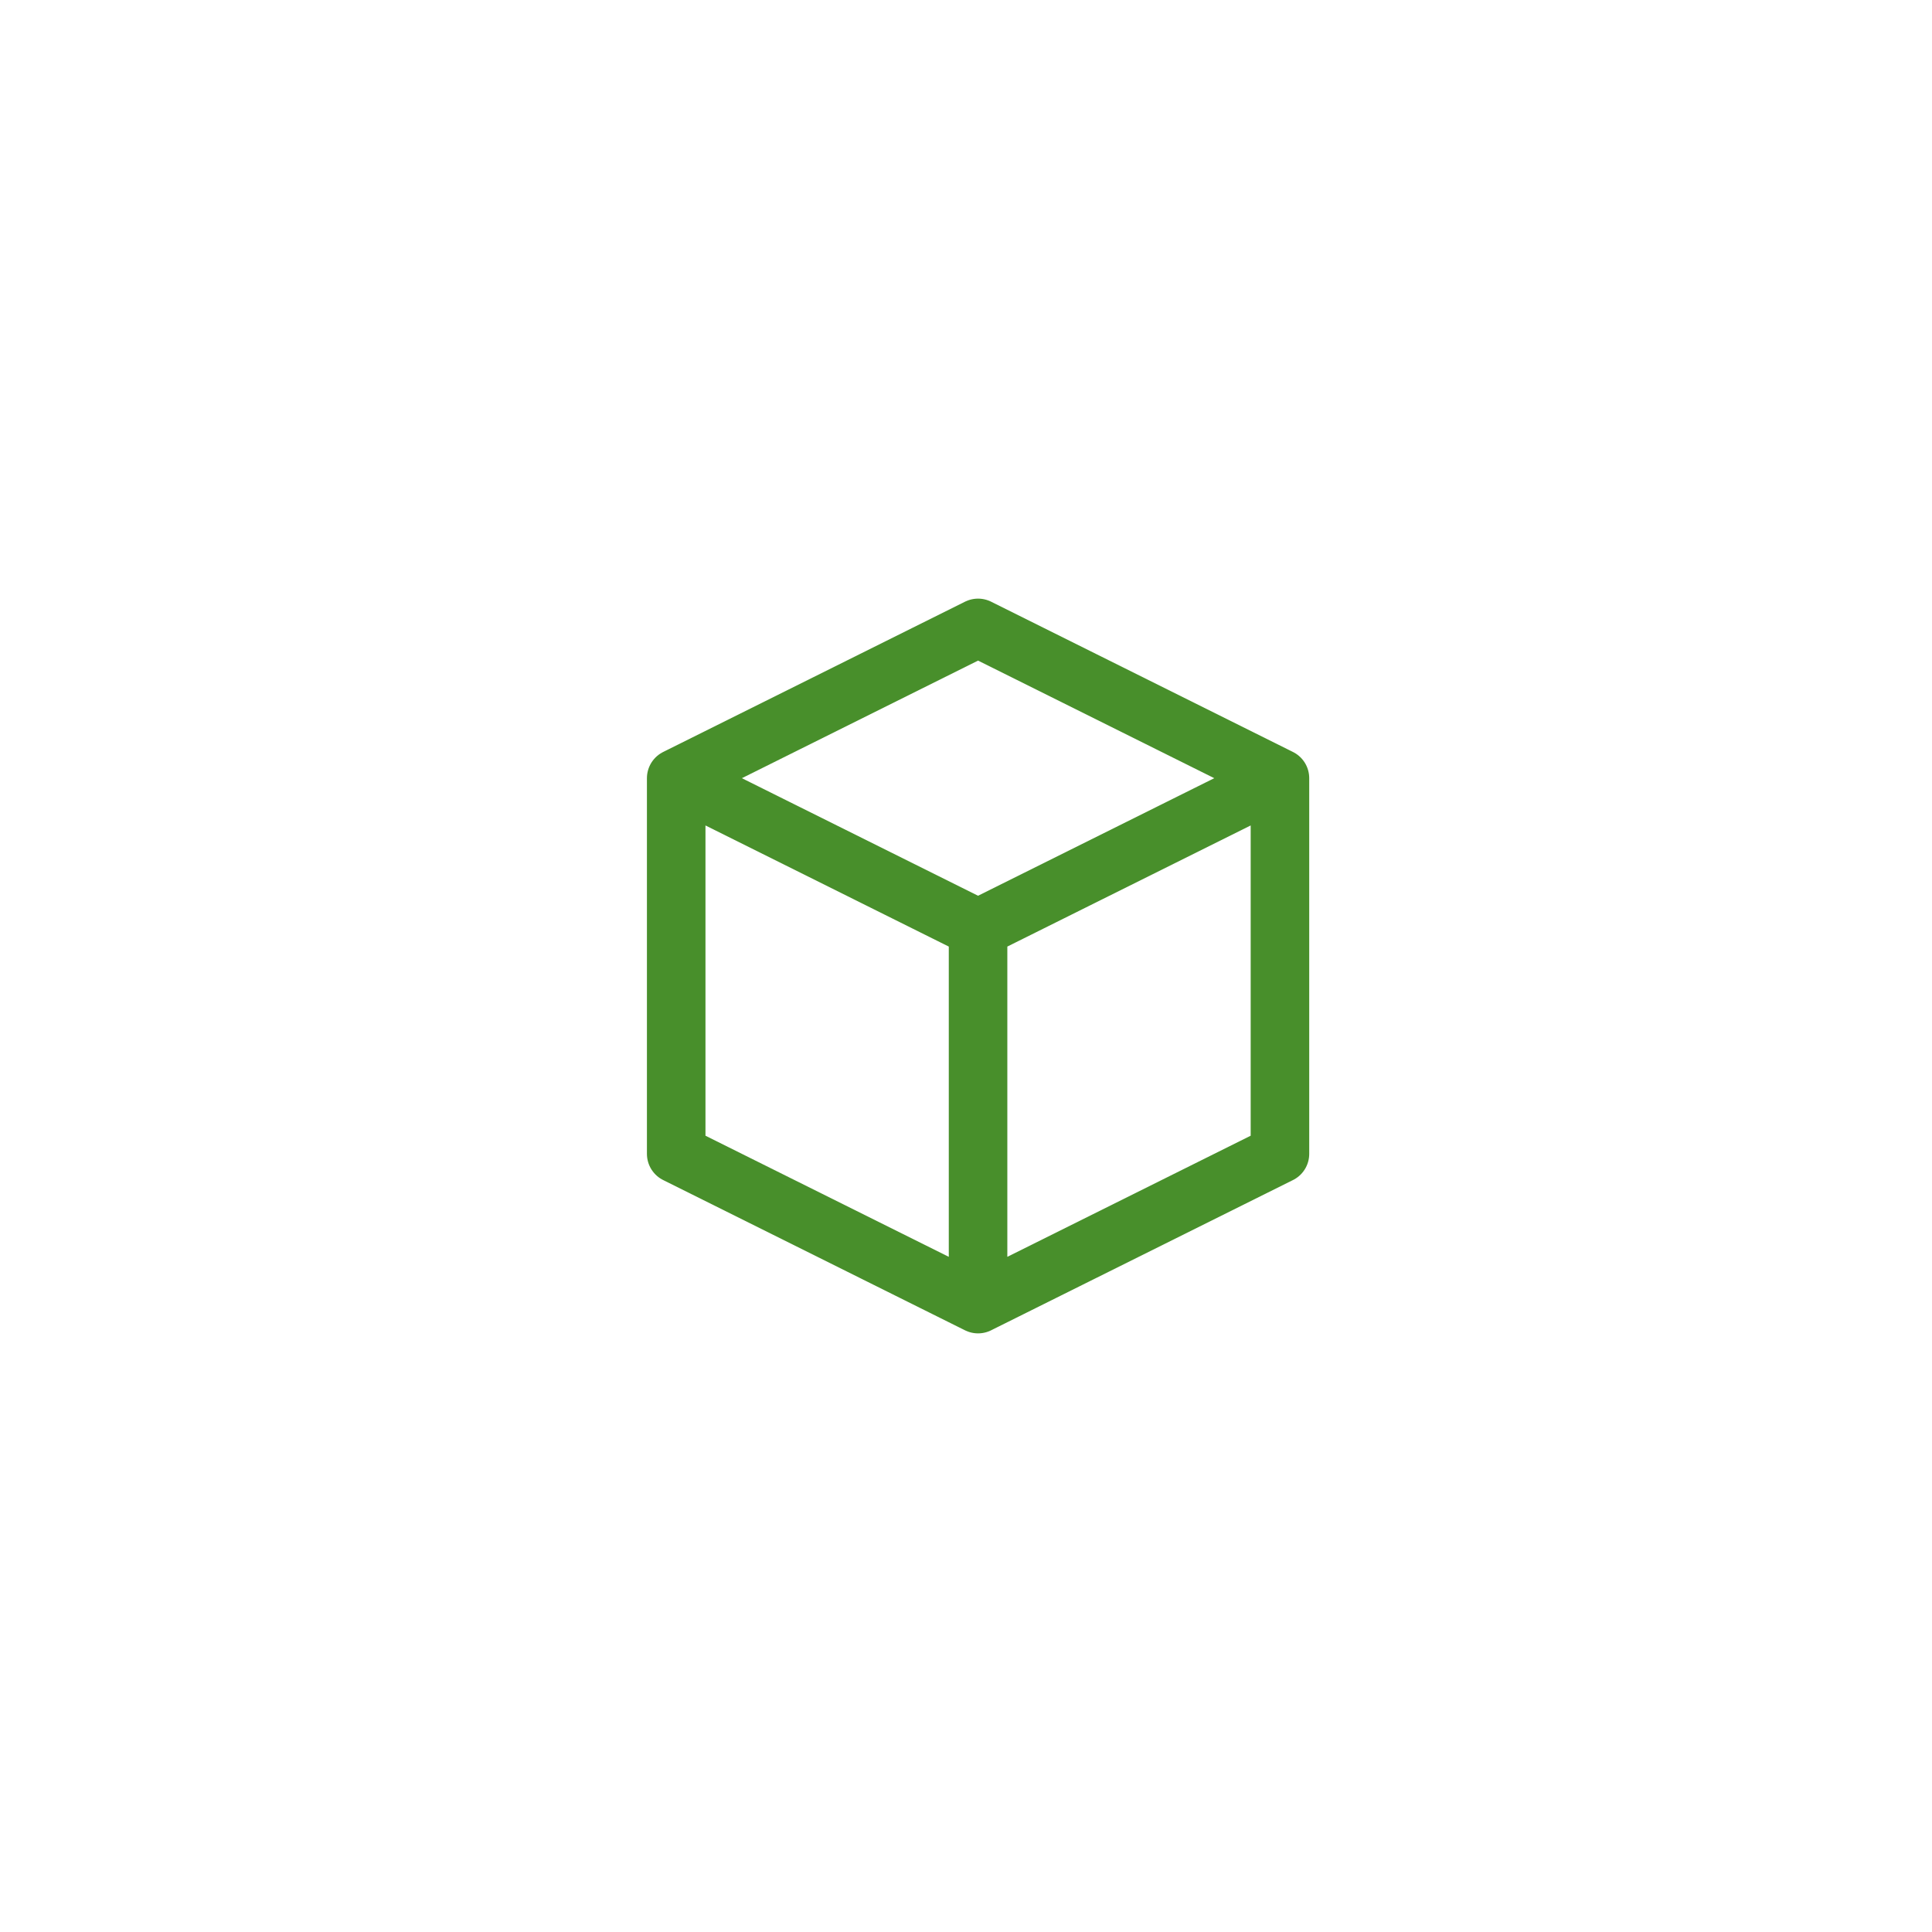 <svg width="66" height="66" viewBox="0 0 66 66" fill="none" xmlns="http://www.w3.org/2000/svg">
<rect width="66" height="66" fill="white"/>
<path d="M43.725 26.584L33.412 21.45L23.1 26.584M43.725 26.584L33.412 31.717M43.725 26.584V39.417L33.412 44.55M23.1 26.584L33.412 31.717M23.1 26.584V39.417L33.412 44.55M33.412 31.717V44.55" stroke="#488F2B" stroke-width="2" stroke-linecap="round" stroke-linejoin="round"/>
</svg>
